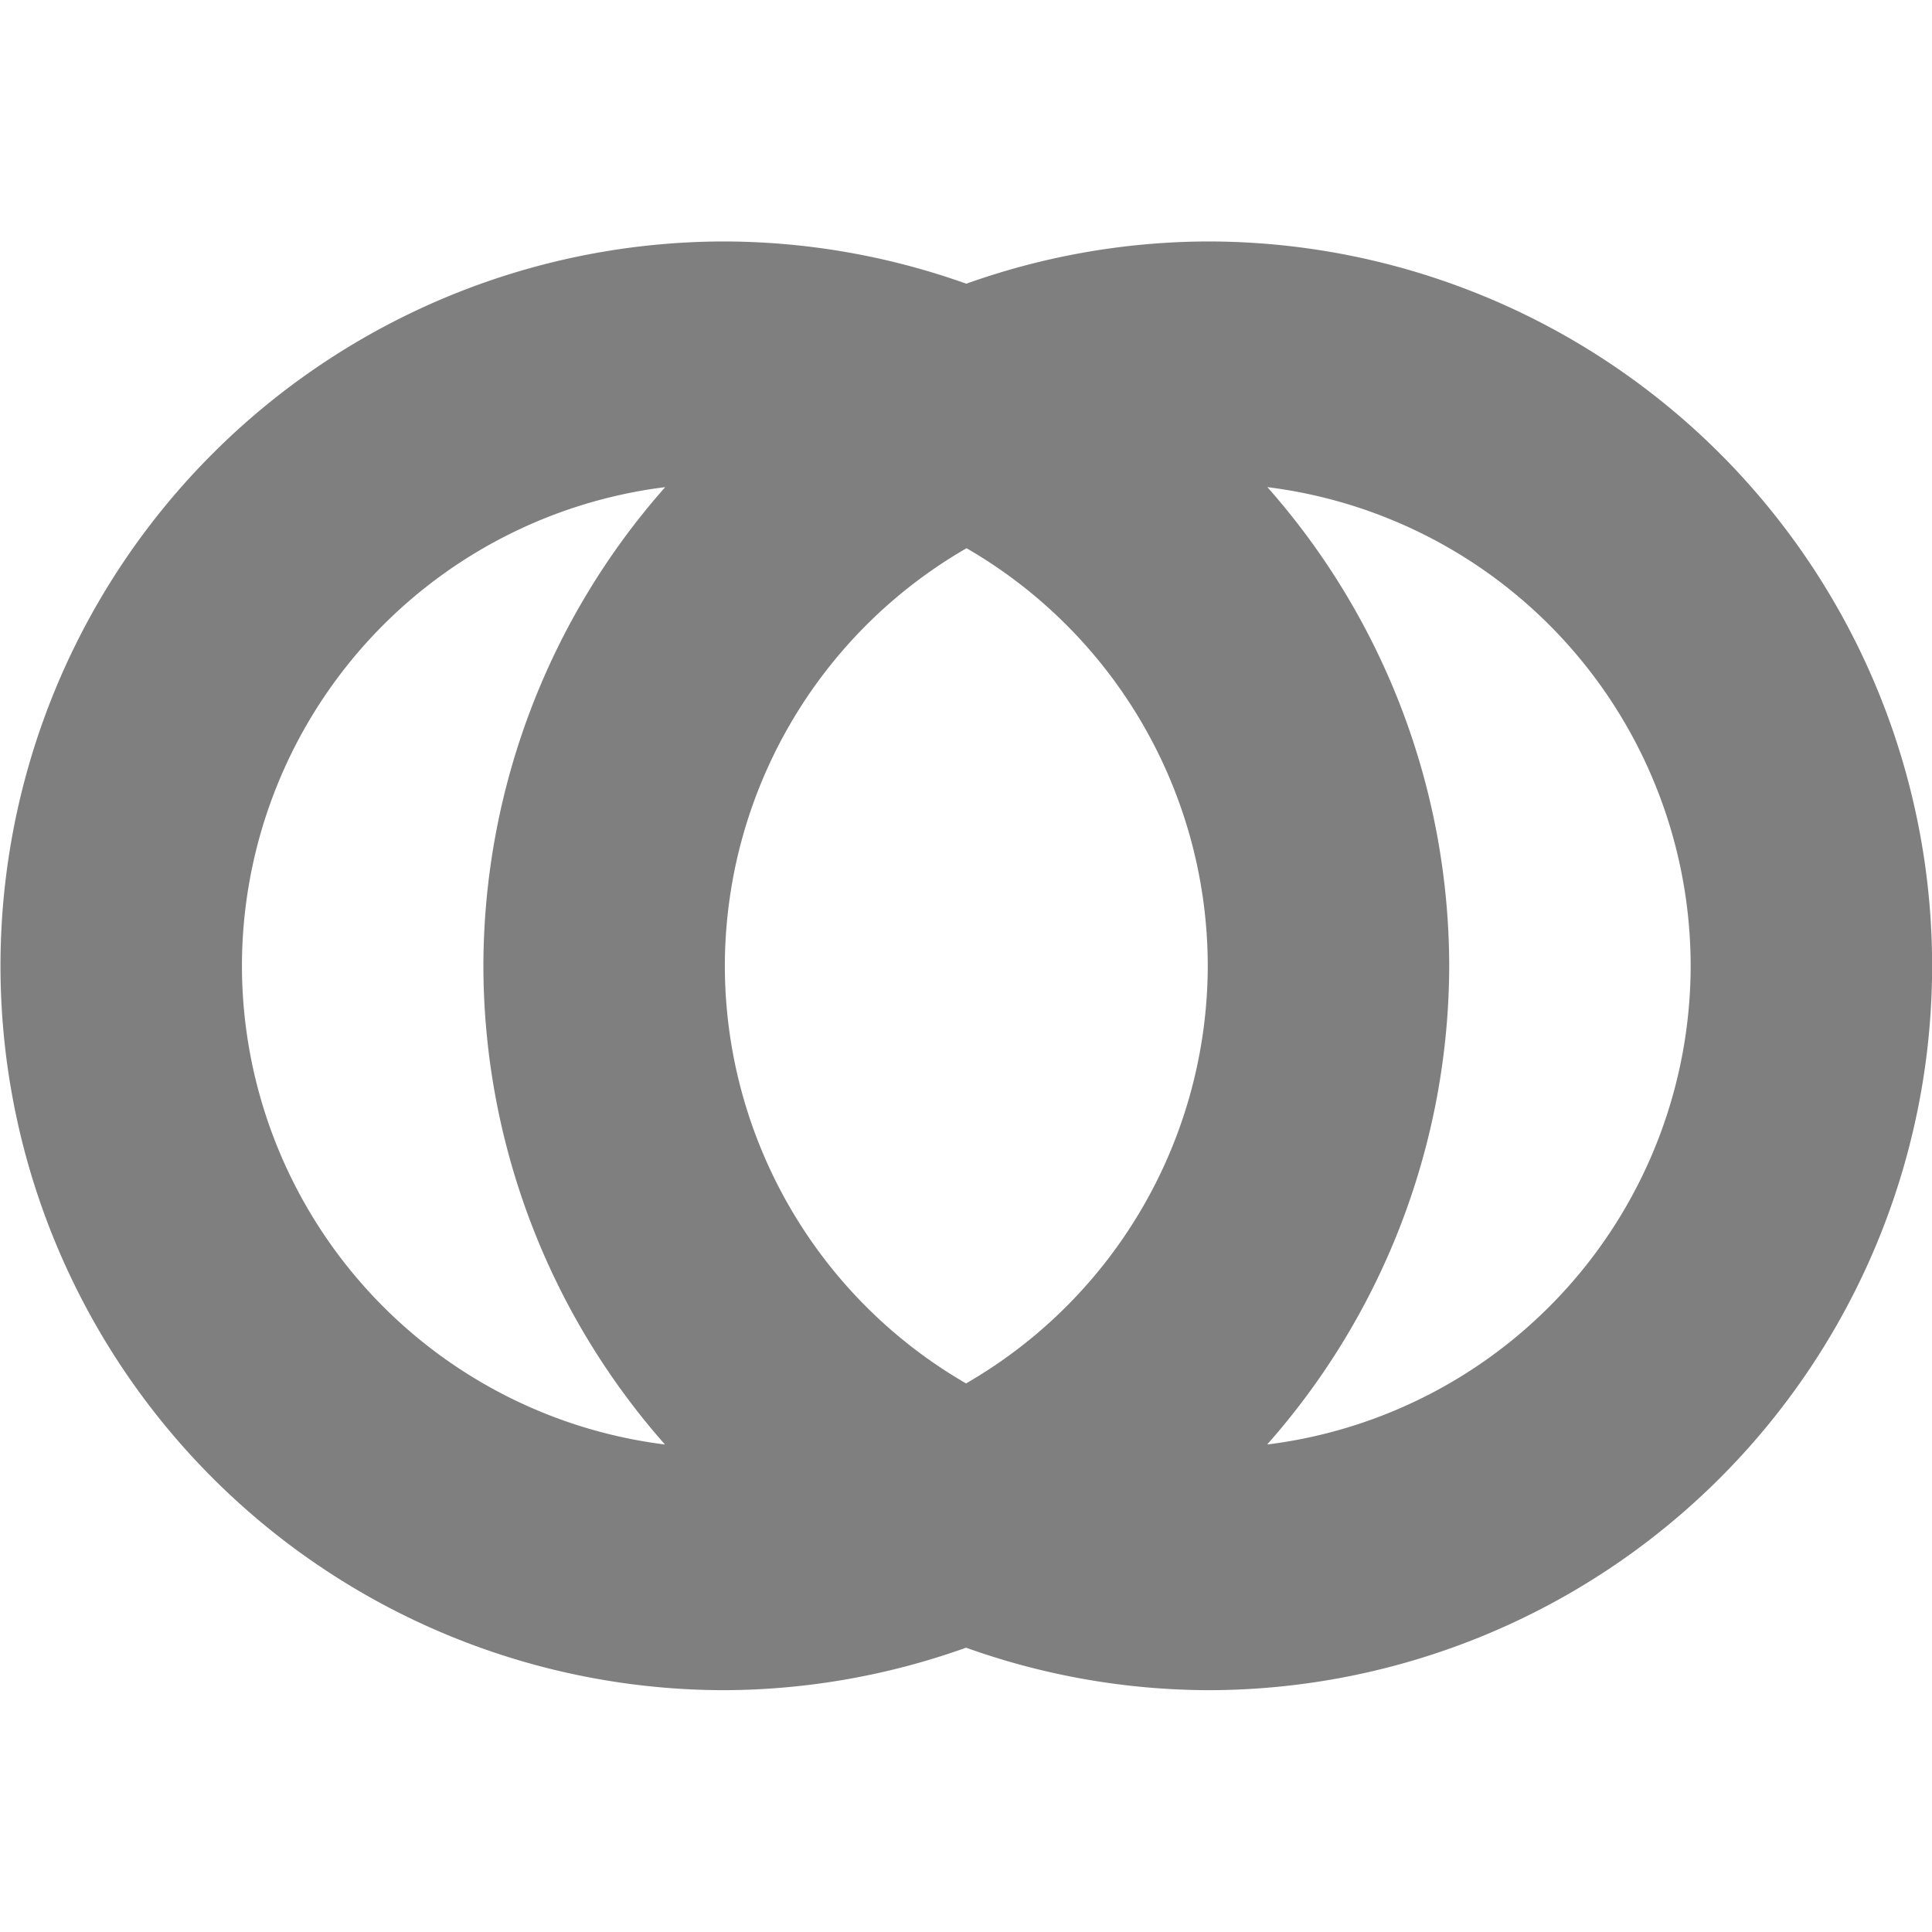 <?xml version="1.0" encoding="UTF-8" standalone="no"?>
<!-- Created with Inkscape (http://www.inkscape.org/) -->
<svg id="svg7384" xmlns:rdf="http://www.w3.org/1999/02/22-rdf-syntax-ns#" style="enable-background:new" xmlns="http://www.w3.org/2000/svg" xmlns:osb="http://www.openswatchbook.org/uri/2009/osb" height="16" width="16.003" version="1.1" xmlns:cc="http://creativecommons.org/ns#" xmlns:dc="http://purl.org/dc/elements/1.1/">
 <title id="title8473">Paper Symbolic Icon Theme</title>
 <defs id="defs7386">
  <filter id="filter7554" color-interpolation-filters="sRGB">
   <feBlend id="feBlend7556" in2="BackgroundImage" mode="darken"/>
  </filter>
 </defs>
 <g id="layer10" transform="translate(-325 139)" filter="url(#filter7554)">
  <g id="g4156" opacity=".5" transform="translate(-1.998)">
   <path id="path4148" opacity="1" d="m6.002 2a6 6 0 0 0 -6 6 6 6 0 0 0 6 6 6 6 0 0 0 1.998 -0.352 6 6 0 0 0 2.002 0.352 6 6 0 0 0 6 -6 6 6 0 0 0 -6 -6 6 6 0 0 0 -2 0.35 6 6 0 0 0 -2 -0.35zm-0.494 2.035a6 6 0 0 0 -1.506 3.965 6 6 0 0 0 1.504 3.965 4 4 0 0 1 -3.504 -3.965 4 4 0 0 1 3.506 -3.965zm4.988 0a4 4 0 0 1 3.506 3.965 4 4 0 0 1 -3.508 3.965 6 6 0 0 0 1.508 -3.965 6 6 0 0 0 -1.506 -3.965zm-2.492 0.506a4 4 0 0 1 1.998 3.459 4 4 0 0 1 -2.002 3.459 4 4 0 0 1 -1.998 -3.459 4 4 0 0 1 2.002 -3.459z" transform="translate(327 -139)"/>
  </g>
 </g>
</svg>
